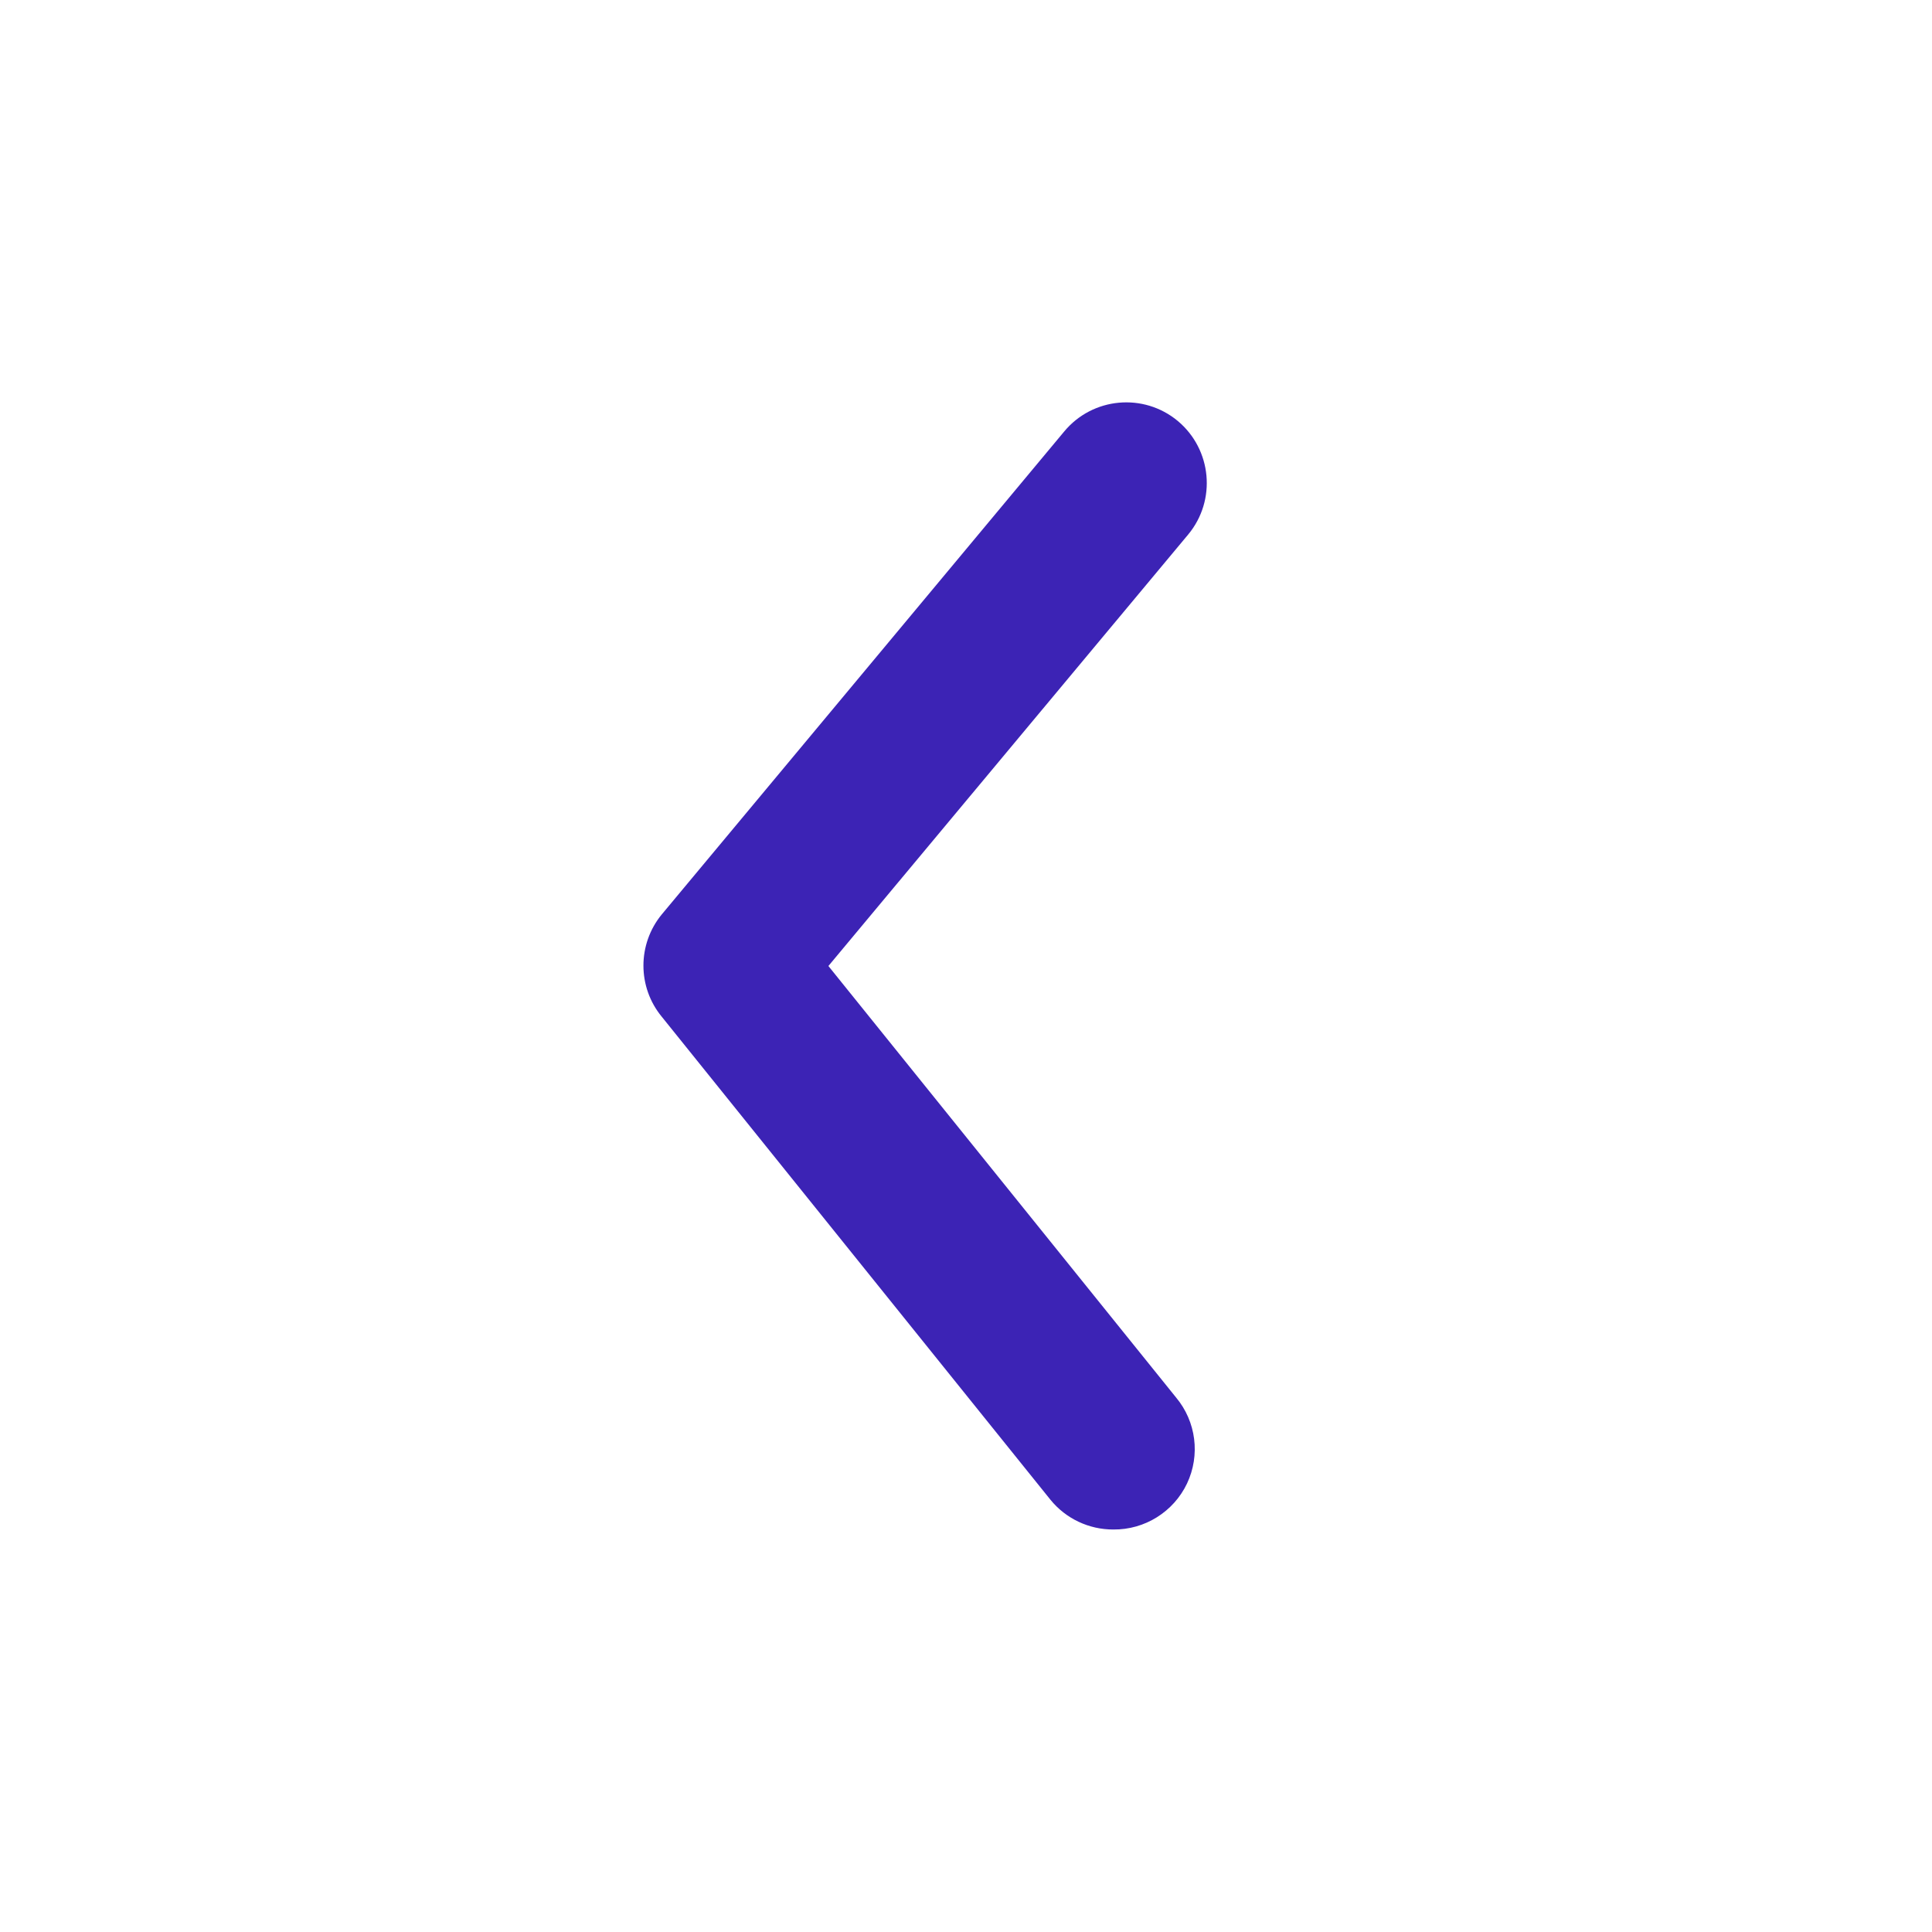 <svg width="18" height="18" viewBox="0 0 18 18" fill="none" xmlns="http://www.w3.org/2000/svg">
<path d="M10.373 14.25C10.146 14.251 9.93 14.149 9.787 13.973L6.165 9.472C5.938 9.196 5.938 8.797 6.165 8.52L9.915 4.02C10.18 3.701 10.654 3.657 10.973 3.922C11.291 4.188 11.335 4.661 11.07 4.98L7.718 9L10.957 13.02C11.145 13.245 11.184 13.558 11.059 13.822C10.933 14.086 10.665 14.253 10.373 14.25Z" fill="#3C23B5"/>
</svg>
